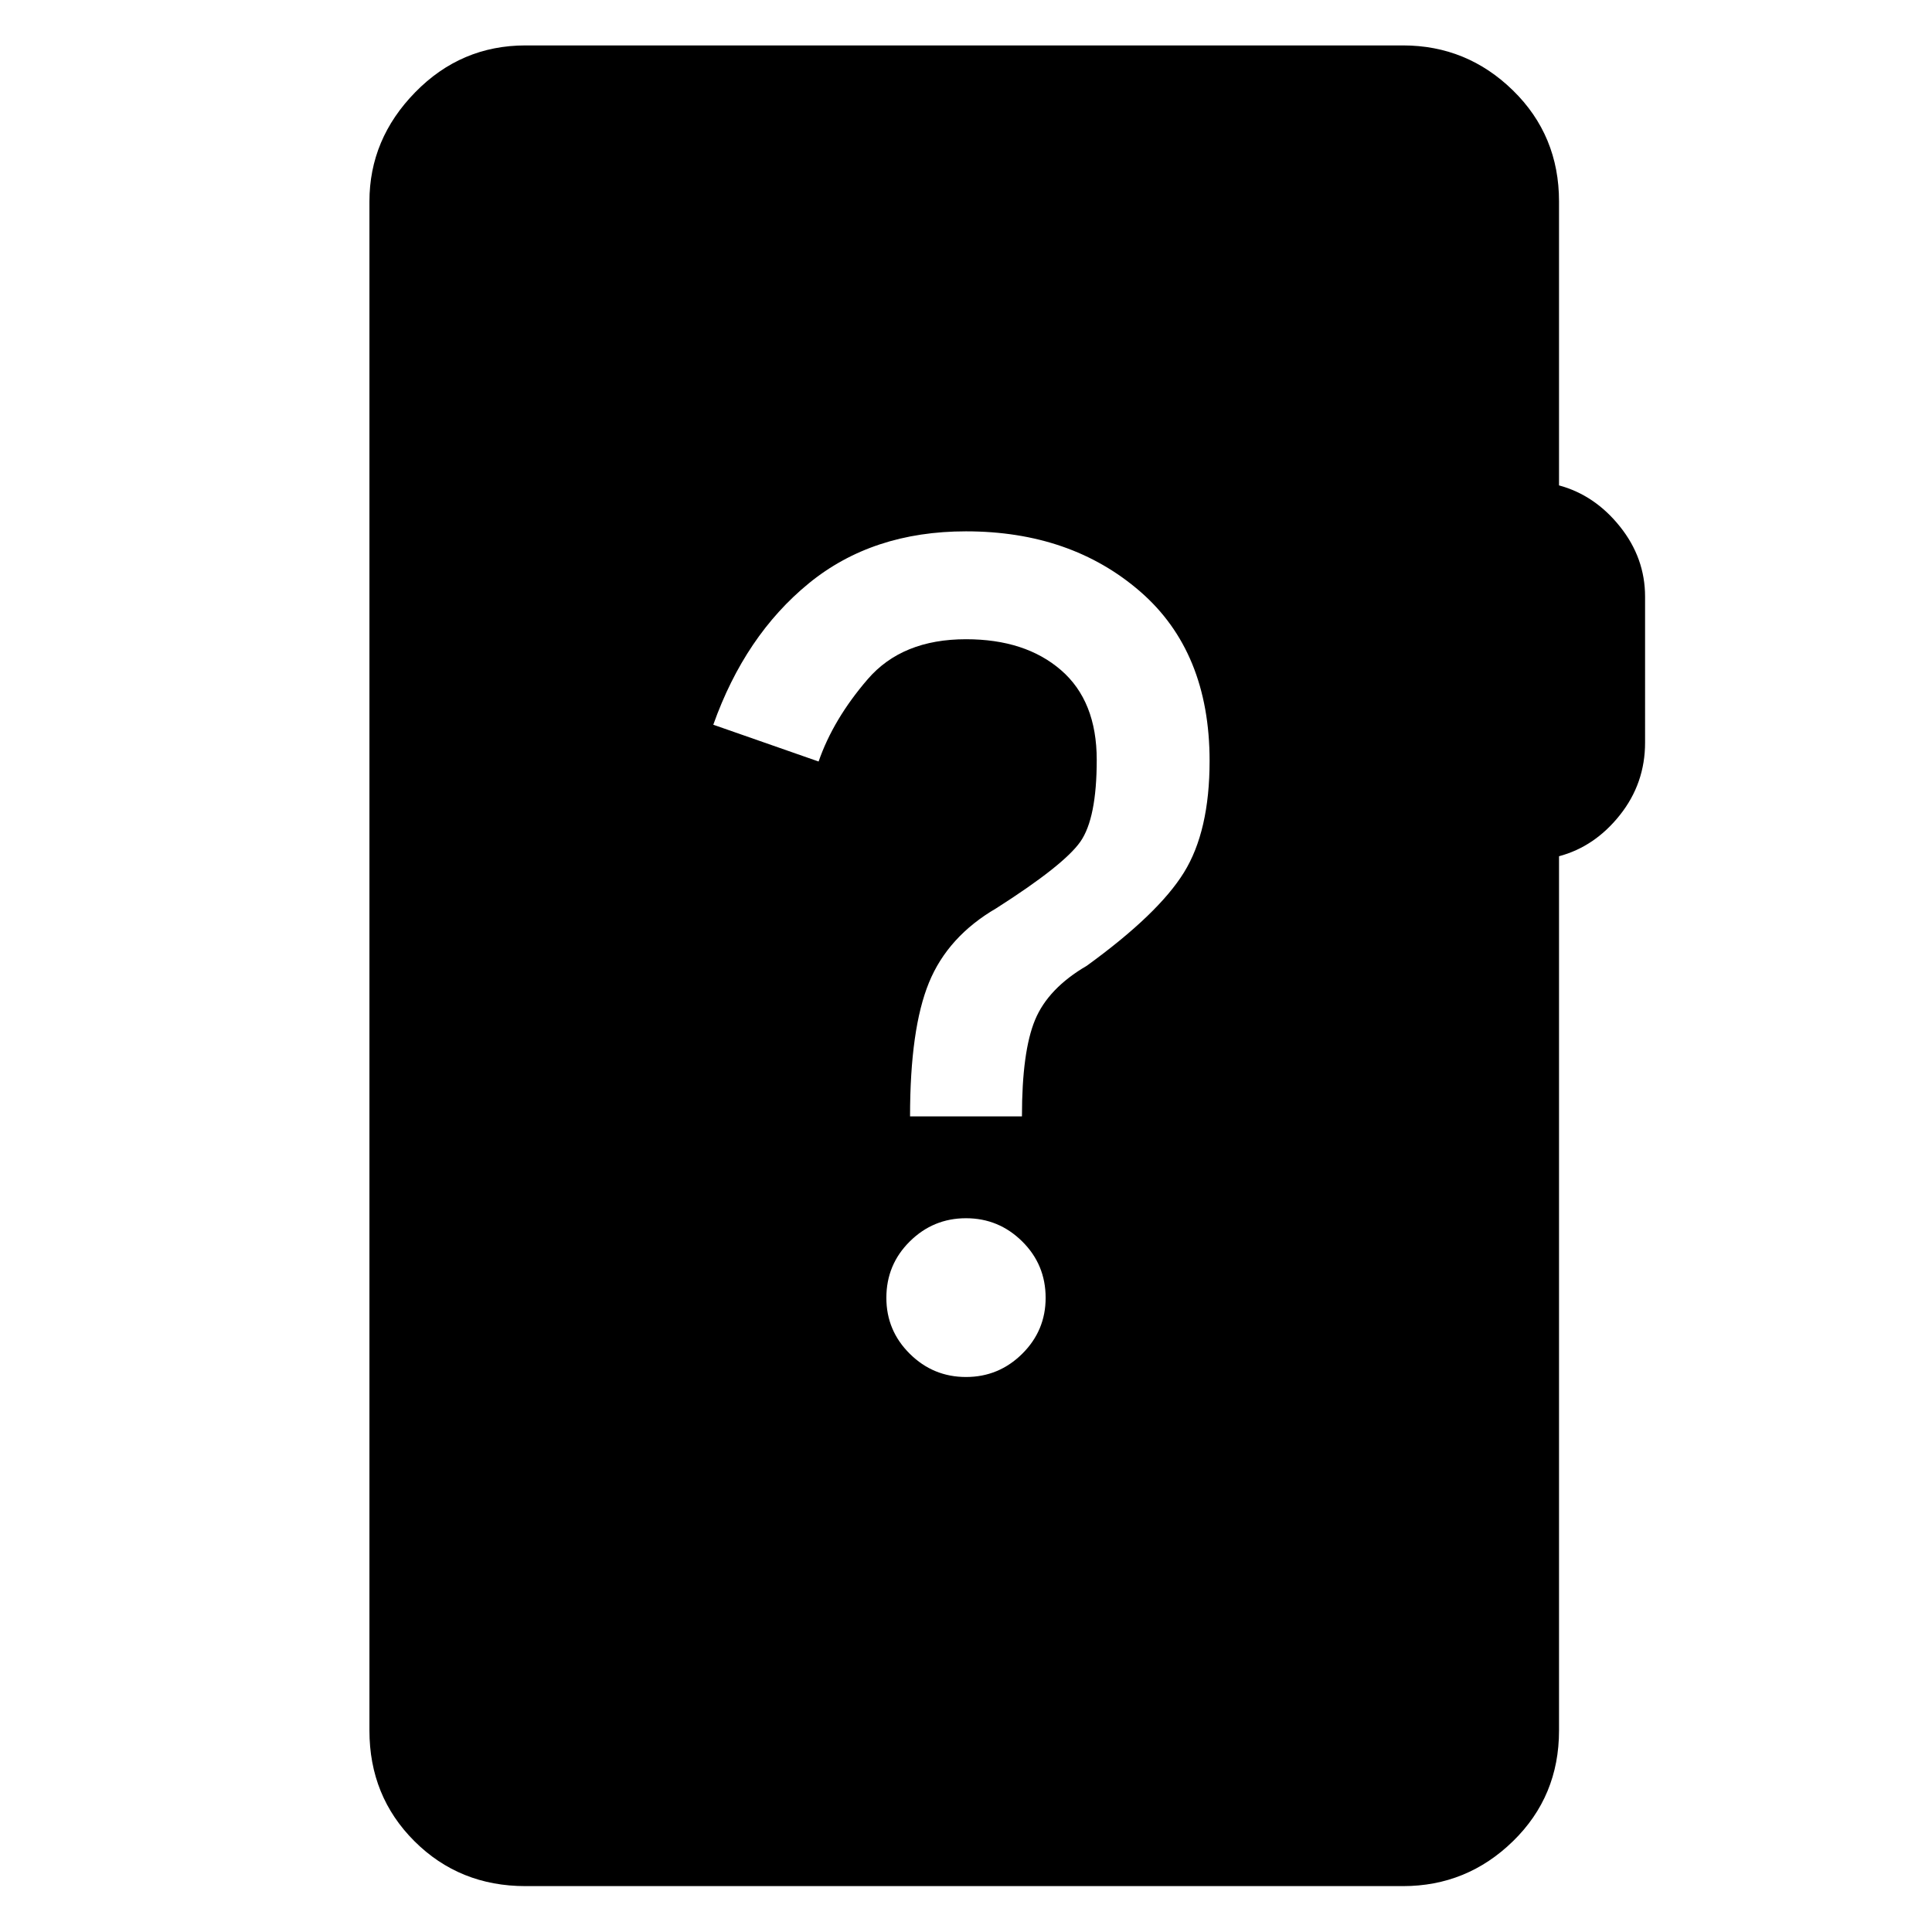 <svg xmlns="http://www.w3.org/2000/svg" height="48" viewBox="0 -960 960 960" width="48"><path d="M261.11-22.8q-32.79 0-55.17-22.31-22.37-22.31-22.37-55v-759.78q0-31.02 22.76-54.28t54.78-23.26h436.02q31.78 0 54.66 22.37 22.88 22.38 22.88 55.17v141.08q17.76 4.81 30.26 20.43 12.5 15.62 12.5 34.86V-591q0 20.24-12.5 35.98-12.5 15.74-30.26 20.48v434.43q0 32.69-22.88 55-22.88 22.31-54.66 22.31H261.11ZM480-275.78q16.28 0 27.92-11.52 11.65-11.53 11.65-27.81 0-16.52-11.65-28.04-11.64-11.52-27.92-11.52t-27.92 11.52q-11.65 11.52-11.65 28.04 0 16.28 11.65 27.81 11.64 11.52 27.92 11.52Zm-27.8-129.5h55.6q0-32.29 6.53-47.97 6.52-15.68 25.71-26.88 35.53-25.76 48.26-46.34 12.74-20.57 12.74-55.42 0-54.28-34.5-84.19-34.5-29.9-86.54-29.9-46.52 0-78.16 25.88-31.64 25.88-47.41 70.21l52.33 18.28q7.28-21.04 24.4-40.9 17.12-19.86 48.84-19.86 29.48 0 47.22 15.36t17.74 44.6q0 29-8.12 40.62-8.12 11.62-41.71 33.05Q471-494.7 461.6-471.75q-9.4 22.95-9.4 66.47Z"/></svg>